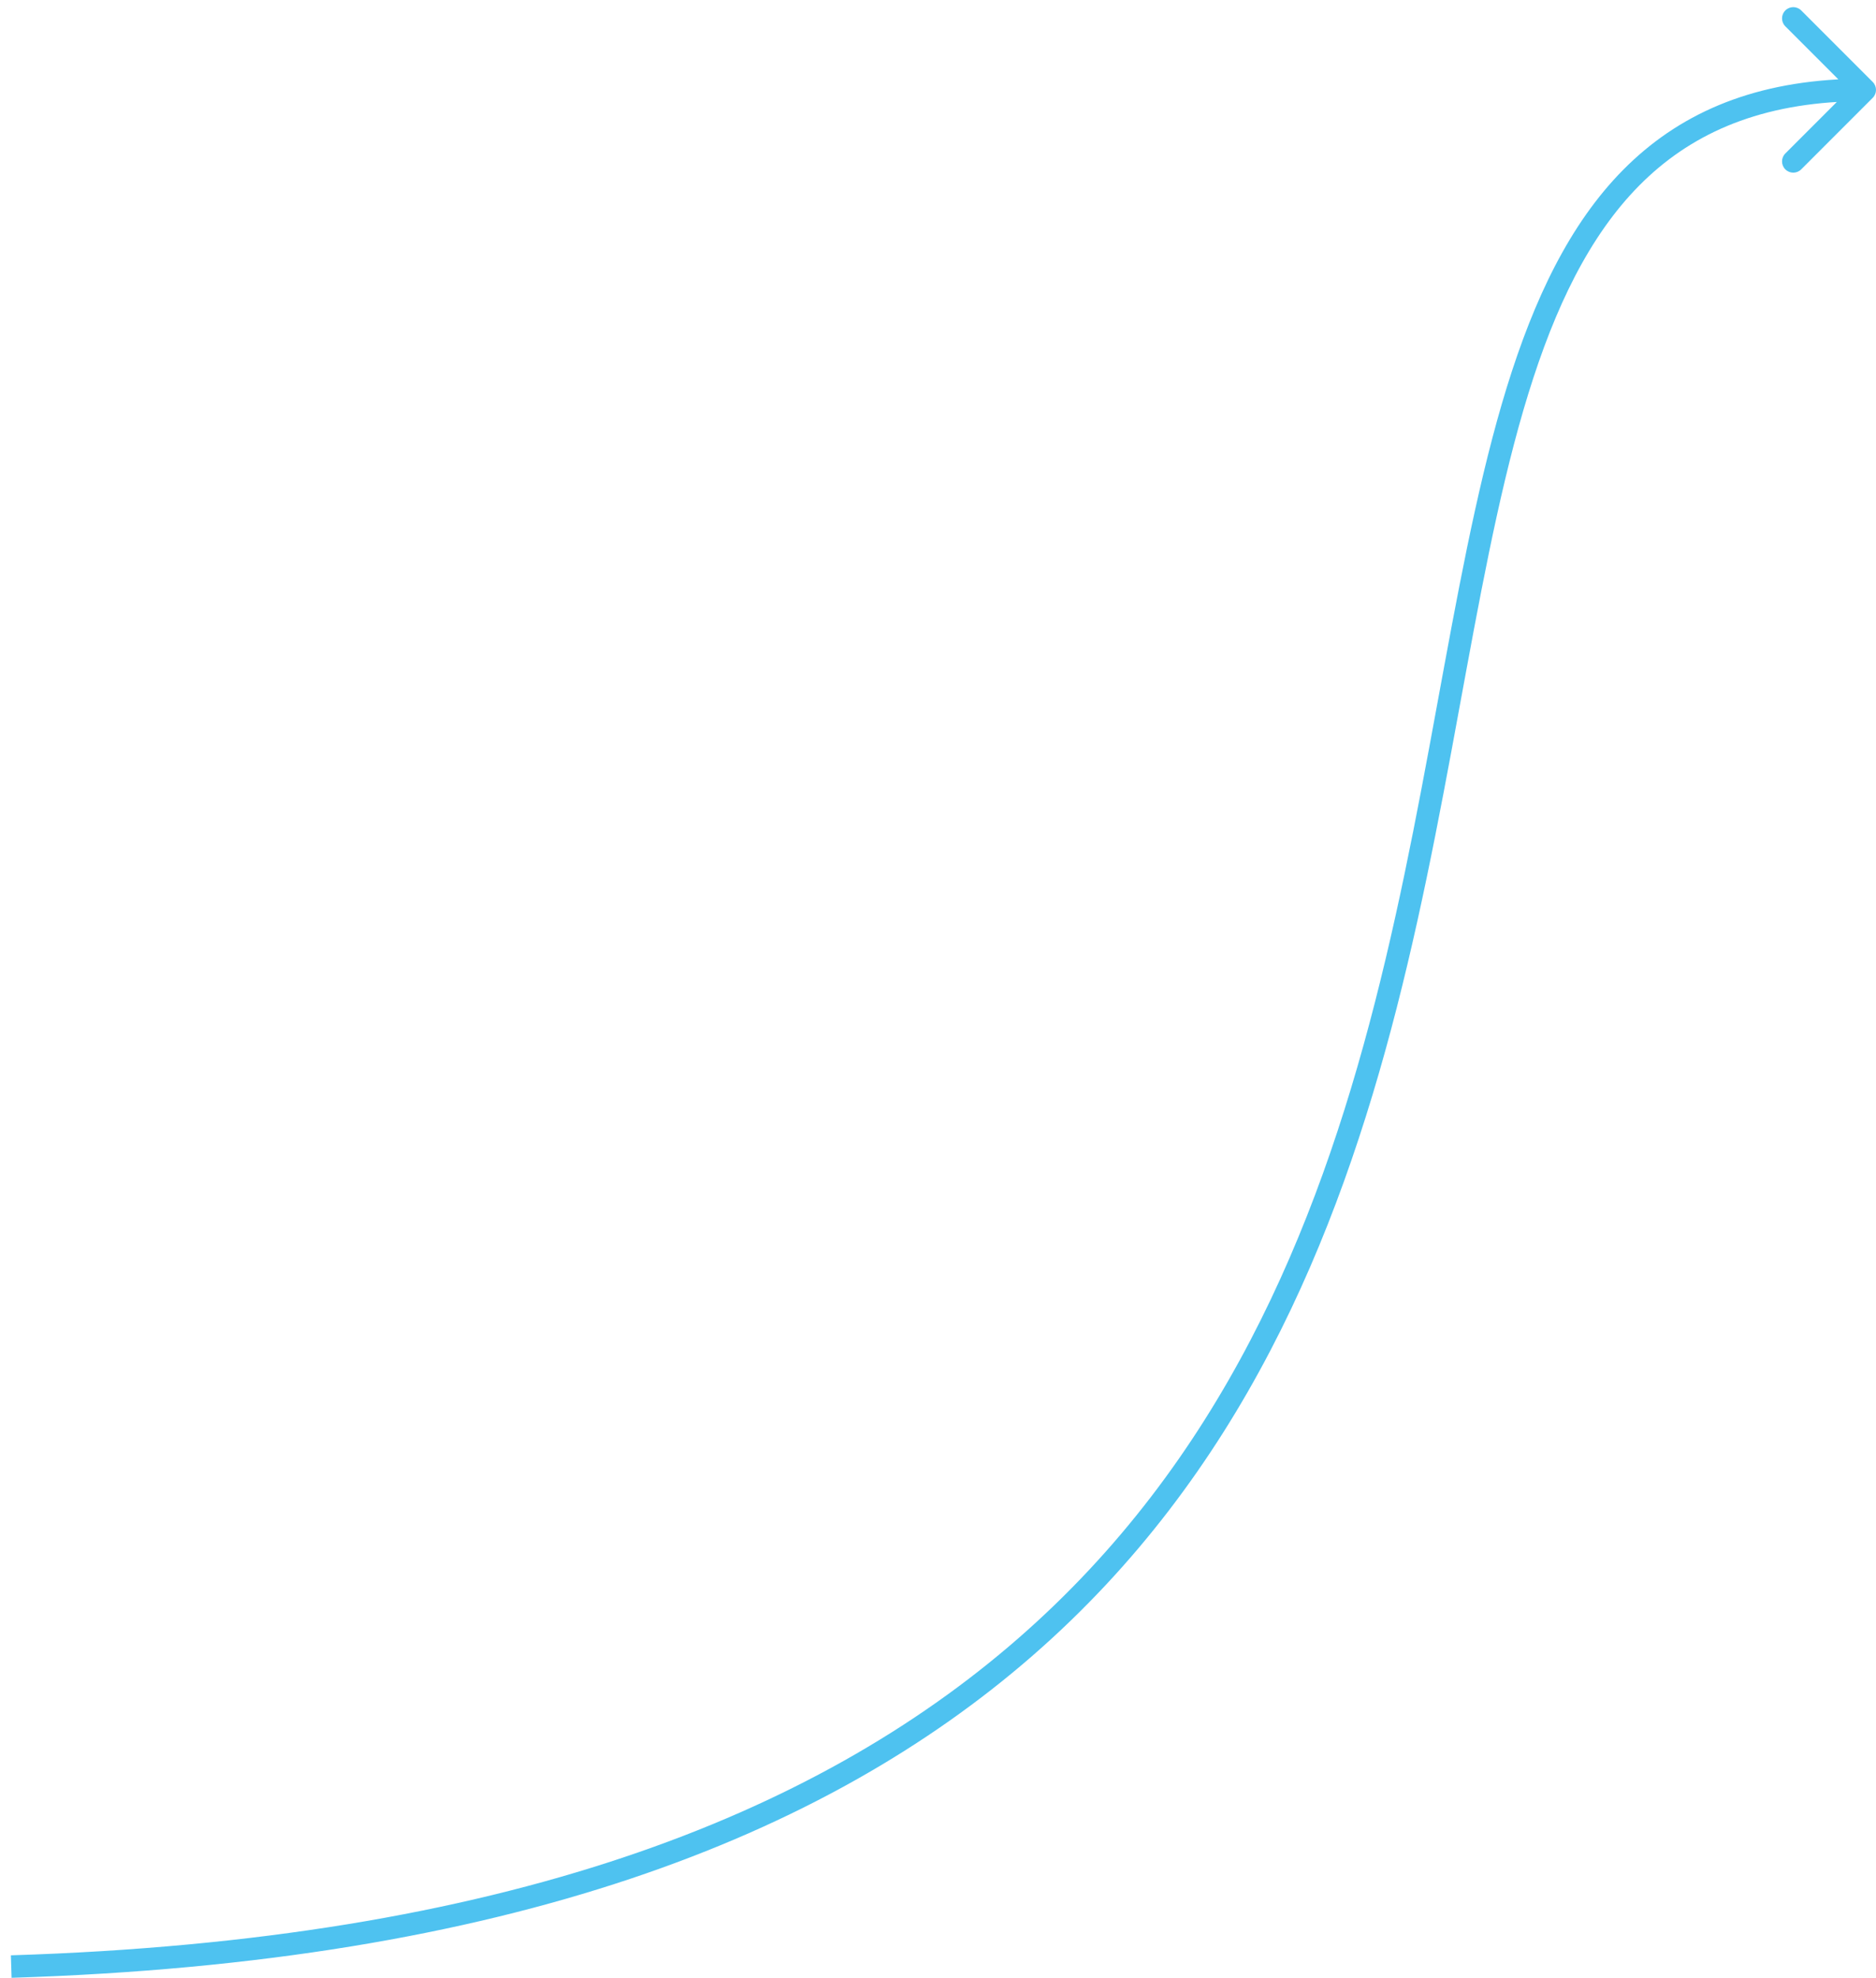 <svg width="167" height="176" viewBox="0 0 167 176" fill="none" xmlns="http://www.w3.org/2000/svg">
<path d="M166.707 7.293C167.098 7.683 167.098 8.317 166.707 8.707L160.343 15.071C159.953 15.462 159.319 15.462 158.929 15.071C158.538 14.681 158.538 14.047 158.929 13.657L164.586 8L158.929 2.343C158.538 1.953 158.538 1.319 158.929 0.929C159.319 0.538 159.953 0.538 160.343 0.929L166.707 7.293ZM0.969 174C44.834 172.632 72.548 161.553 90.595 145.835C108.648 130.112 117.16 109.634 122.397 89.192C125.017 78.967 126.81 68.783 128.577 59.21C130.34 49.659 132.081 40.697 134.597 33.01C137.112 25.325 140.433 18.808 145.425 14.215C150.446 9.594 157.067 7 166 7L166 9C157.492 9 151.378 11.453 146.779 15.686C142.15 19.947 138.965 26.091 136.497 33.632C134.03 41.172 132.31 50.005 130.544 59.573C128.781 69.12 126.975 79.382 124.334 89.688C119.051 110.309 110.399 131.238 91.908 147.343C73.412 163.452 45.203 174.621 1.031 176L0.969 174Z" fill="#4EC2F0"/>
</svg>
